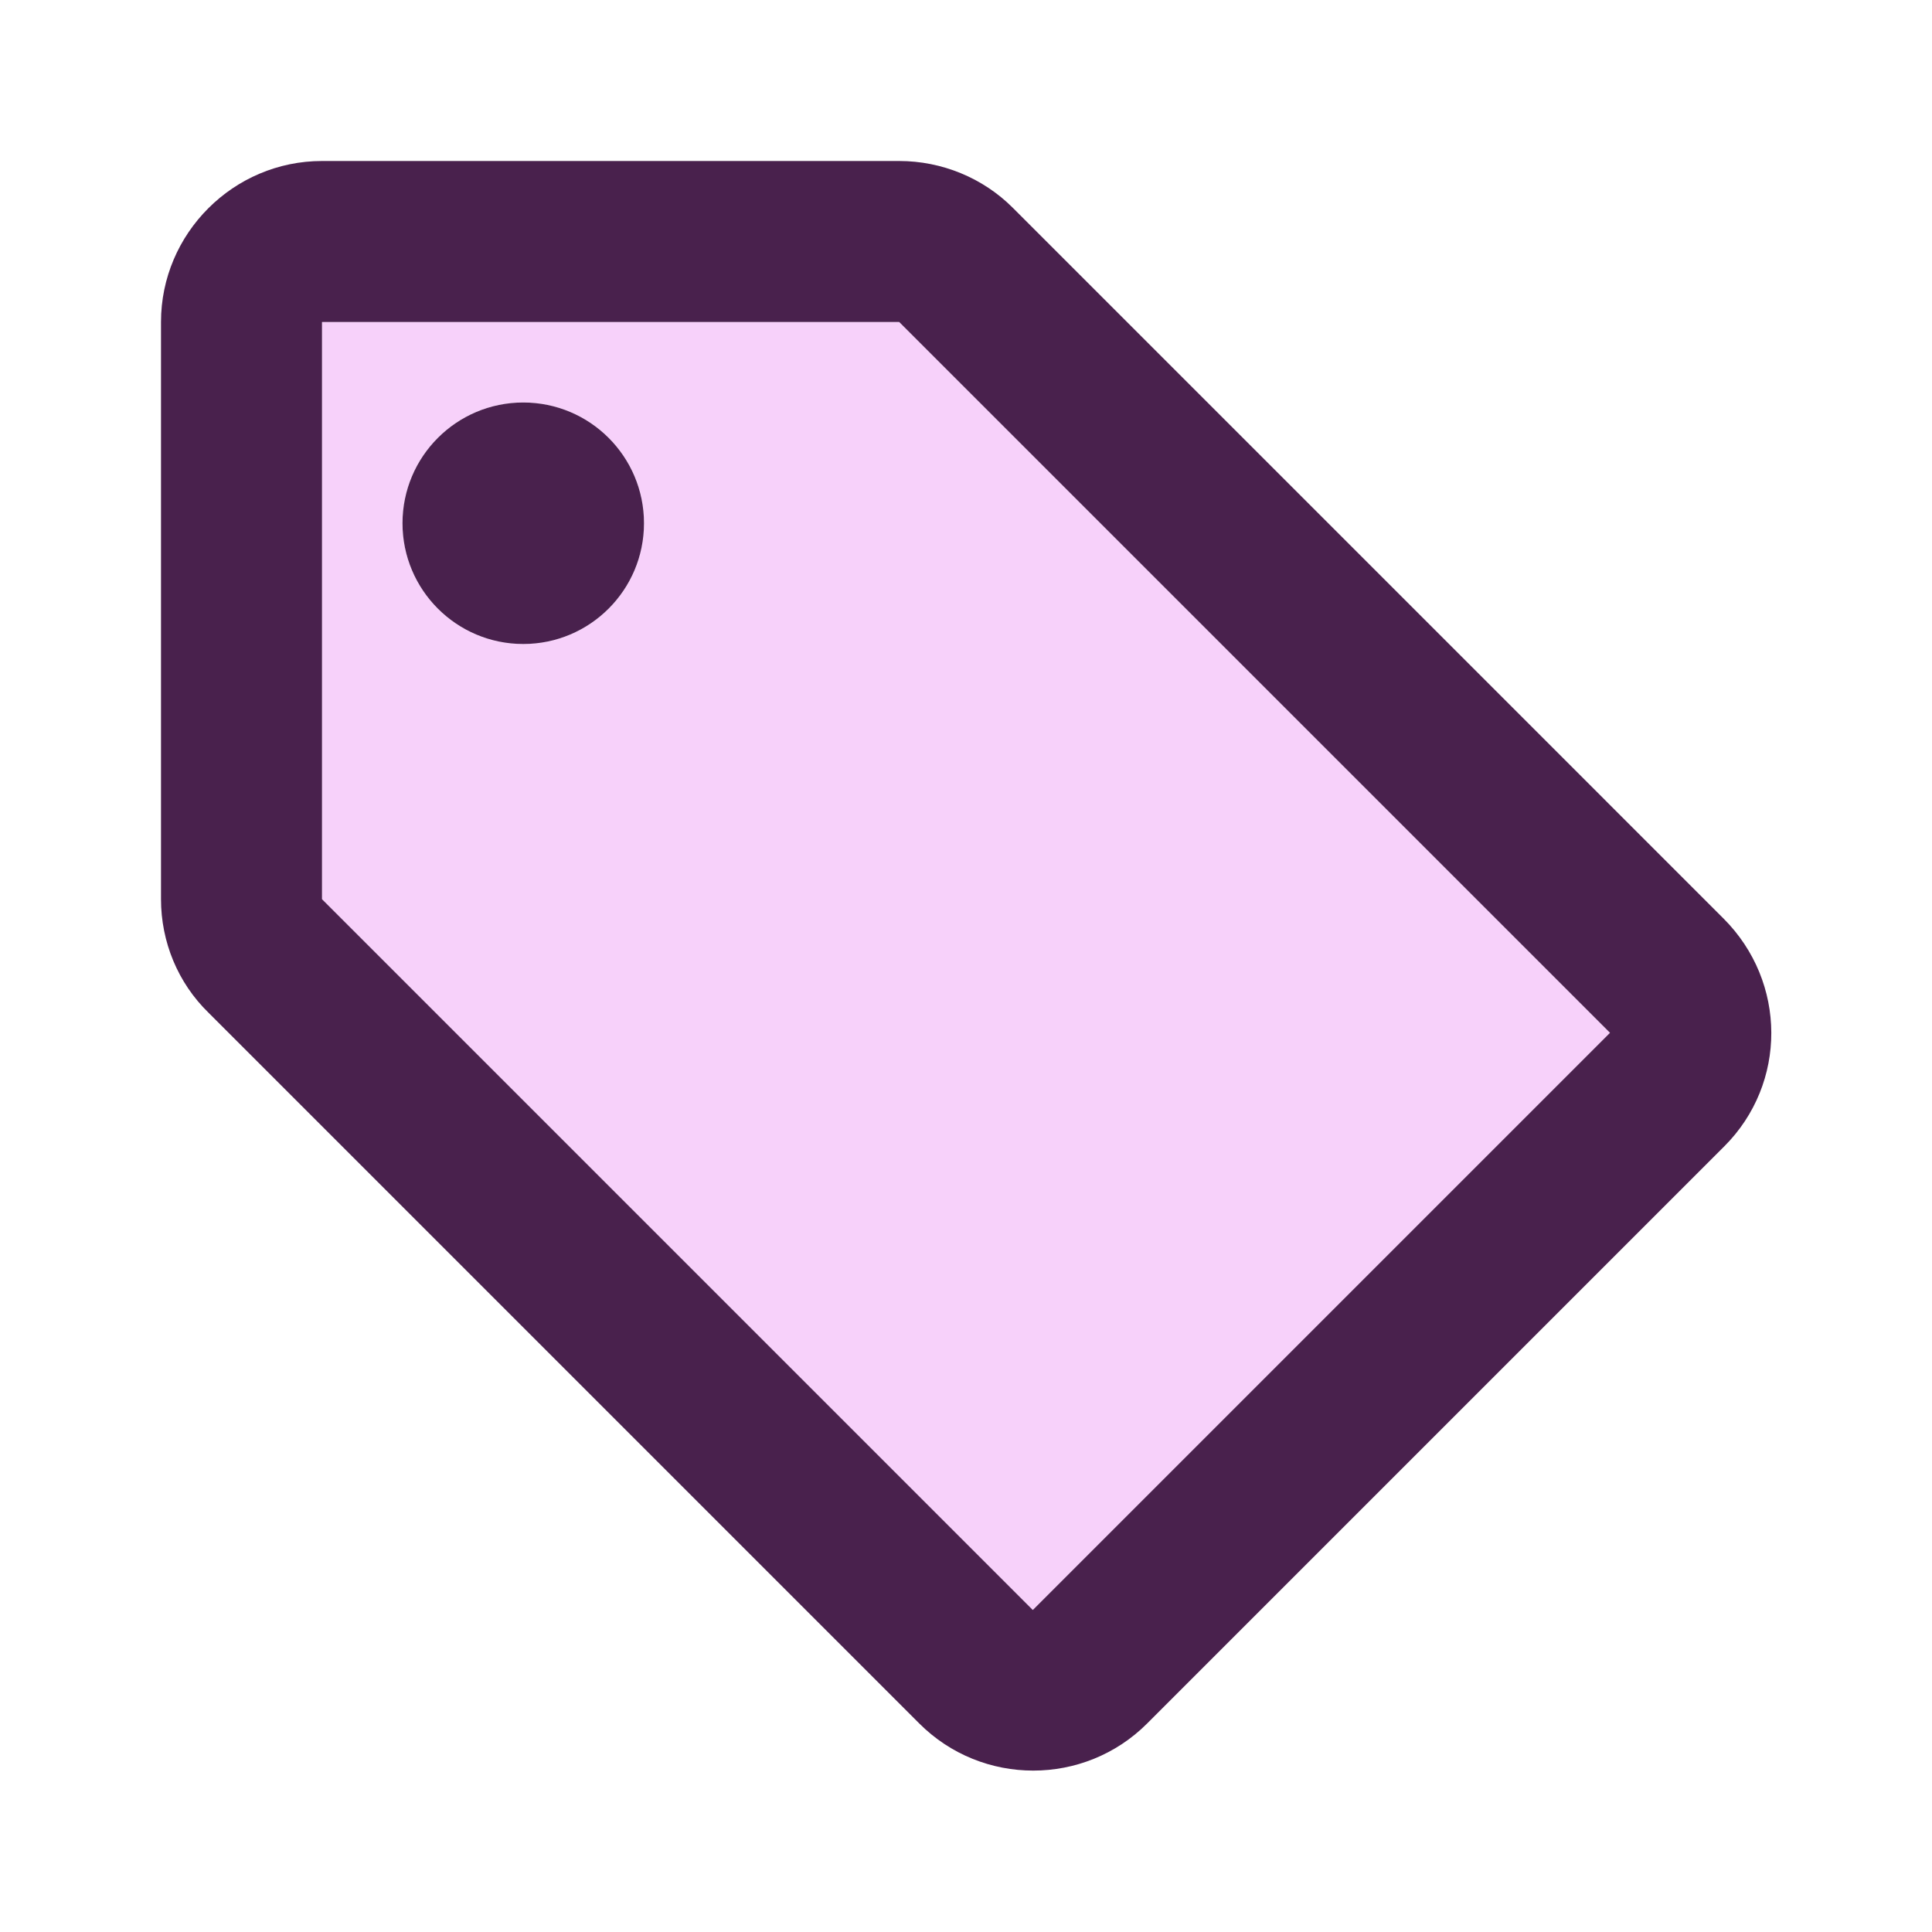 <svg width="60" height="60" viewBox="0 0 60 60" fill="none" xmlns="http://www.w3.org/2000/svg">
<path opacity="0.3" d="M10 10V27.925L32.075 50L50 32.075L27.925 10H10ZM16.25 20C14.175 20 12.5 18.325 12.5 16.25C12.5 14.175 14.175 12.5 16.25 12.5C18.325 12.5 20 14.175 20 16.25C20 18.325 18.325 20 16.25 20Z" fill="#E266ED"/>
<path d="M53.525 28.525L31.45 6.45C30.525 5.525 29.25 5 27.925 5H10C7.25 5 5 7.25 5 10V27.925C5 29.25 5.525 30.525 6.475 31.45L28.55 53.525C30.5 55.475 33.675 55.475 35.625 53.525L53.55 35.6C55.5 33.65 55.5 30.5 53.525 28.525ZM32.075 50L10 27.925V10H27.925L50 32.075L32.075 50Z" fill="#49214D"/>
<path d="M16.25 20C18.321 20 20 18.321 20 16.25C20 14.179 18.321 12.5 16.25 12.5C14.179 12.5 12.5 14.179 12.5 16.25C12.5 18.321 14.179 20 16.25 20Z" fill="#49214D"/>
</svg>

